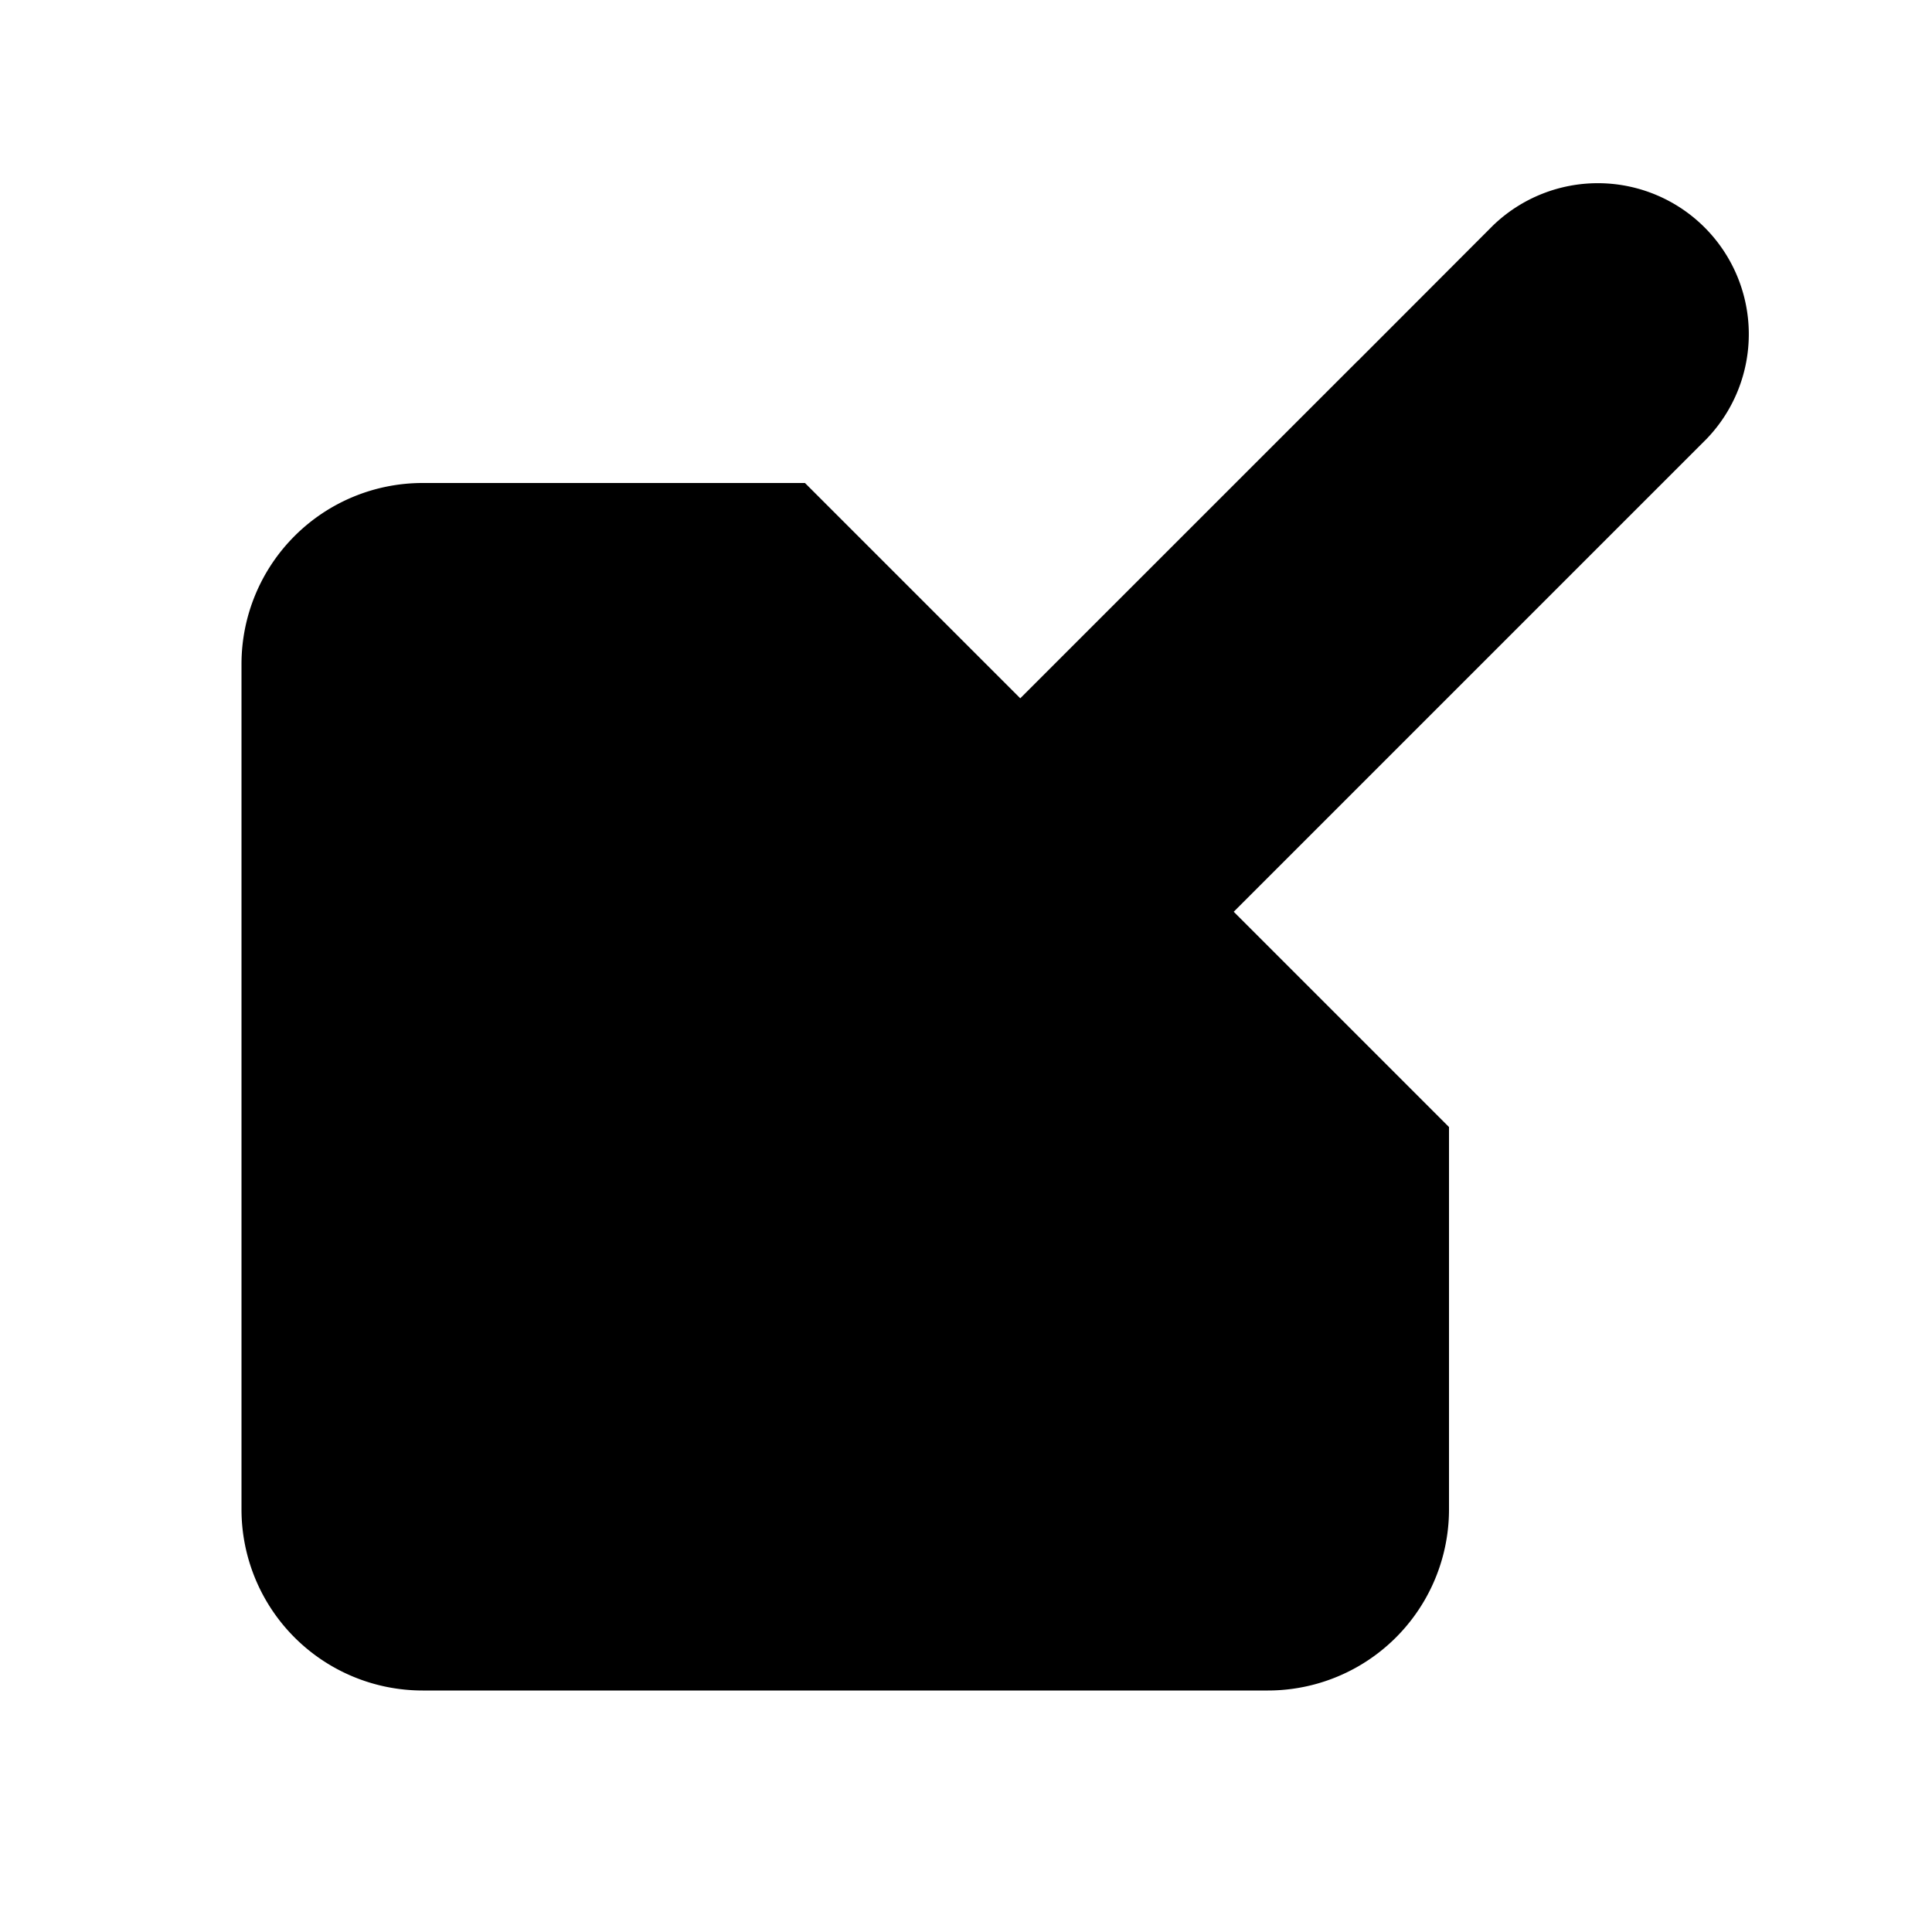 <?xml version="1.0" encoding="utf-8"?><svg width="20" height="20" xmlns="http://www.w3.org/2000/svg" viewBox="0 0 20 20"><path d="m14.052 3.74 1.405-1.407a1.563 1.563 0 0 1 2.21 2.21l-8.849 8.849a3.75 3.75 0 0 1-1.58.941L5 15l.667-2.238a3.75 3.75 0 0 1 .941-1.58l7.444-7.443Zm0 0 2.198 2.198M15 11.667v3.958a1.875 1.875 0 0 1-1.875 1.875h-8.75A1.875 1.875 0 0 1 2.5 15.625v-8.75A1.875 1.875 0 0 1 4.375 5h3.958"/></svg>
